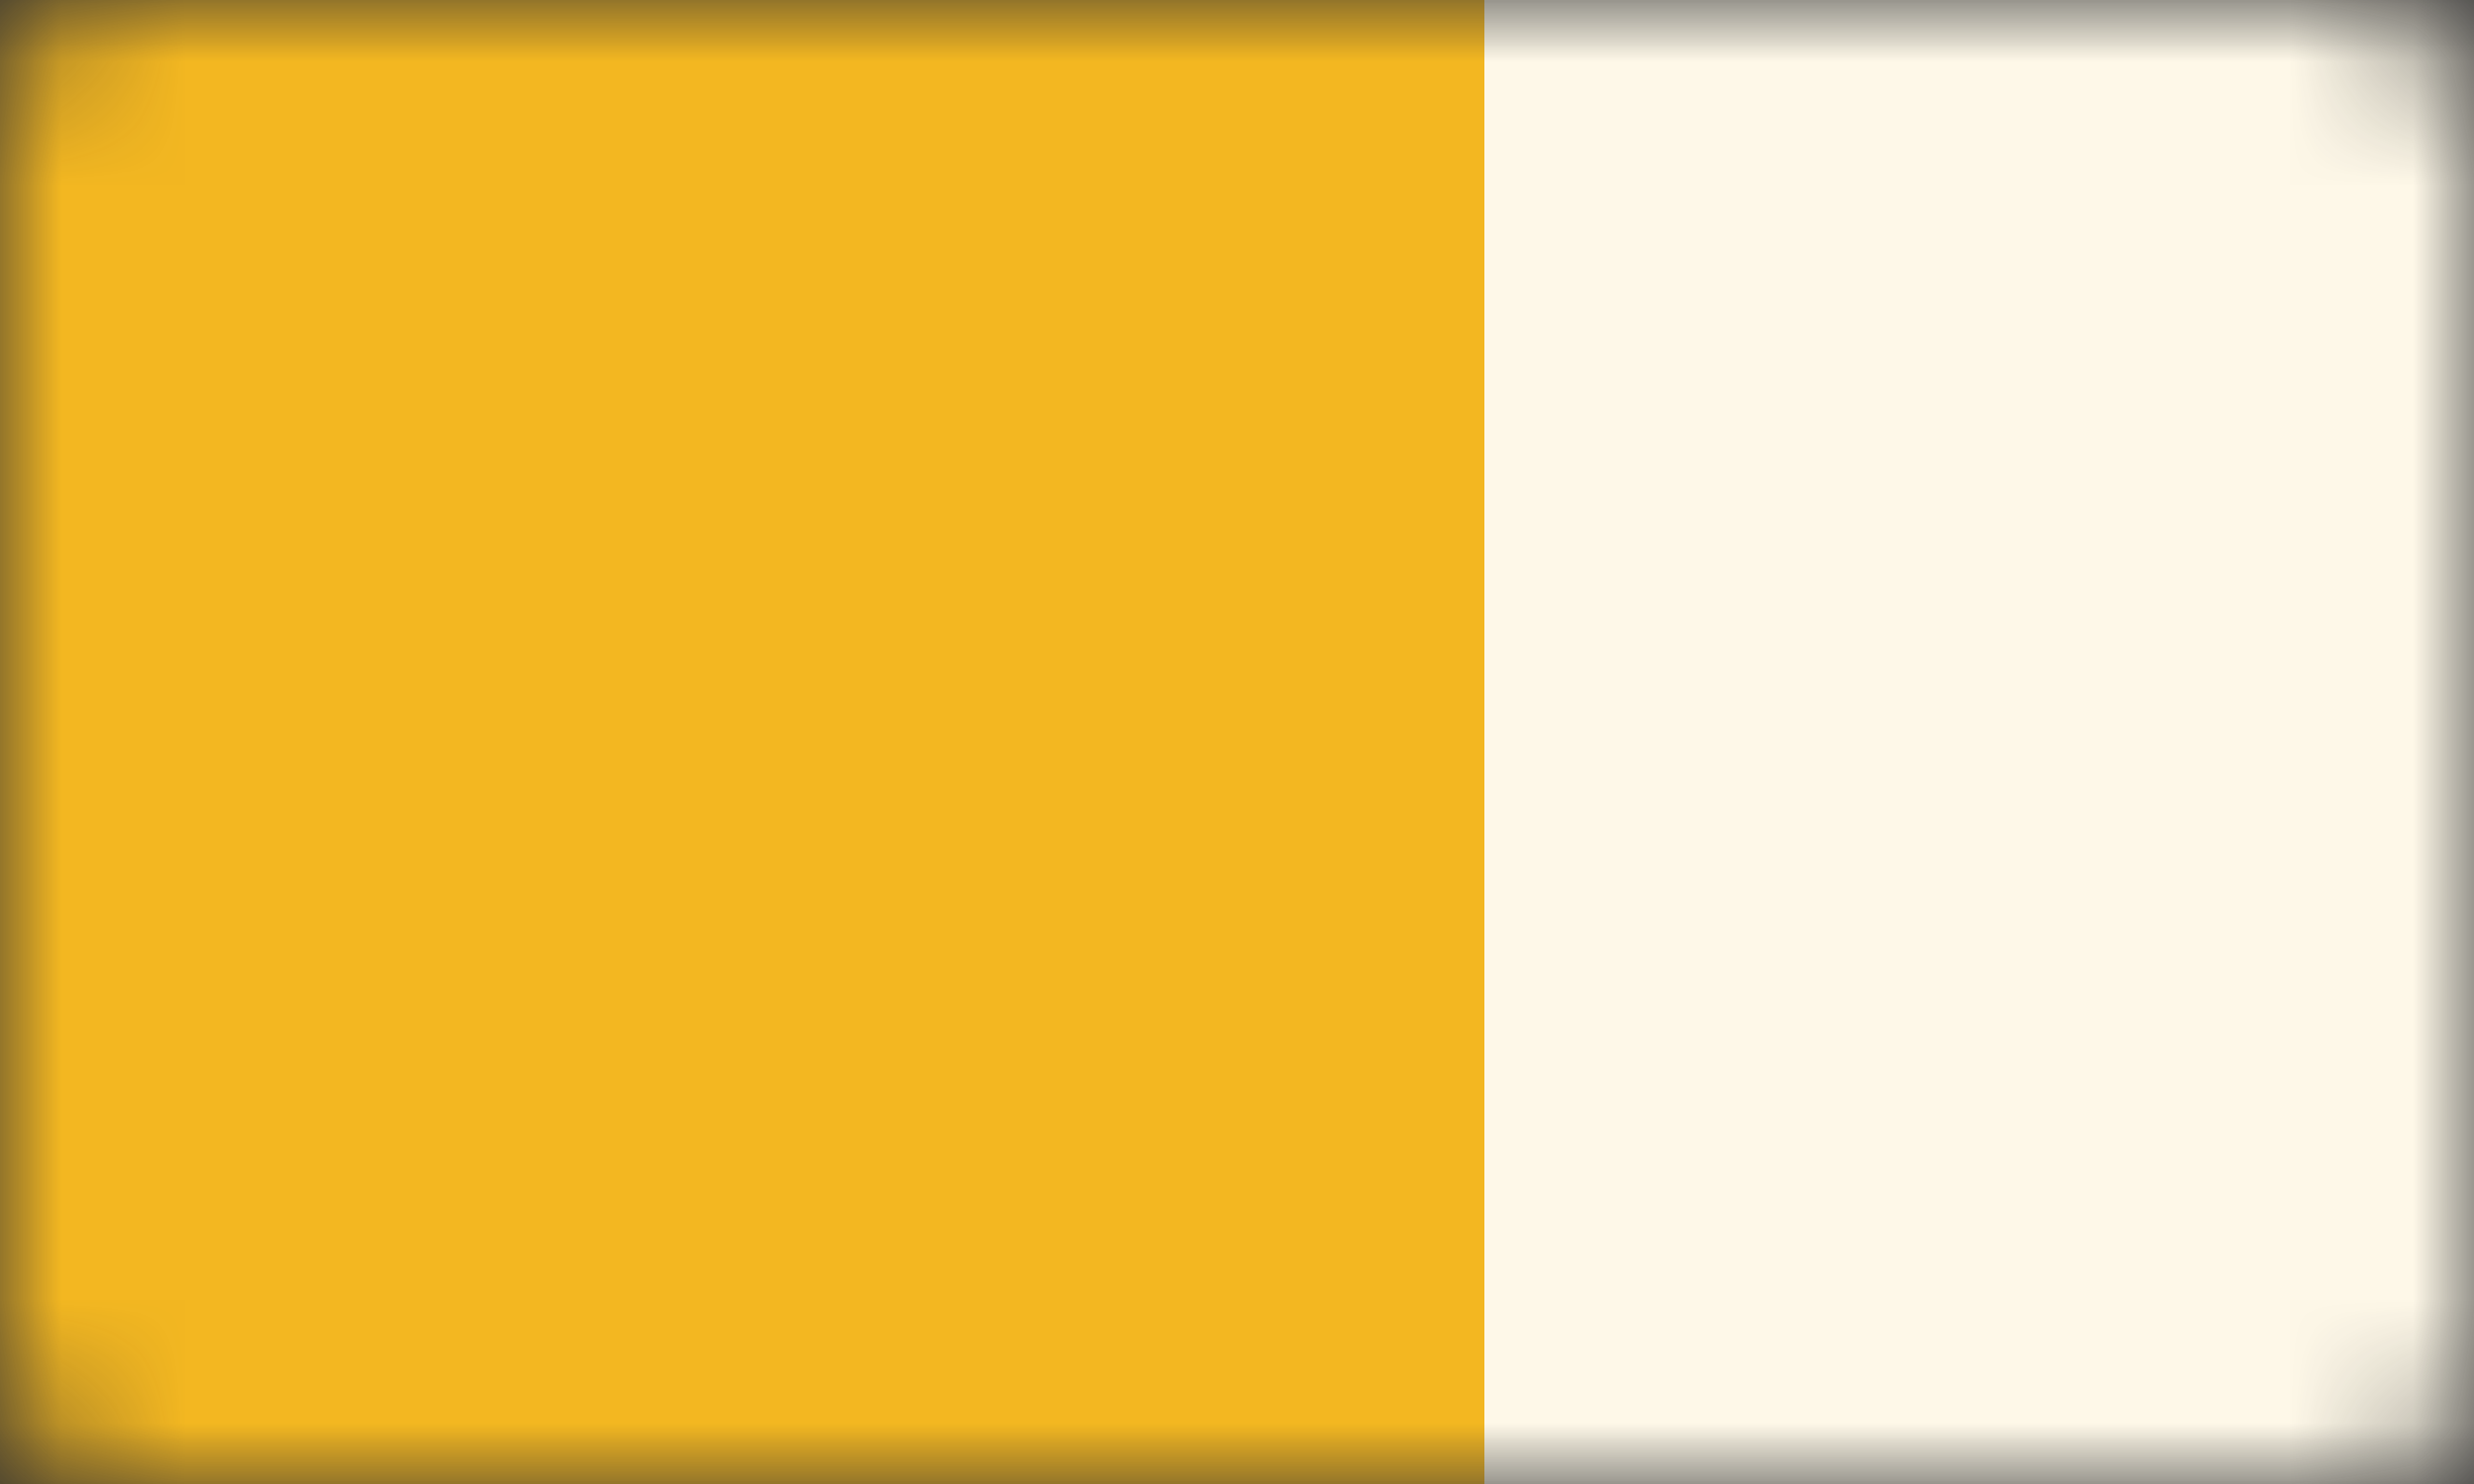 <svg width="20" height="12" viewBox="0 0 20 12" fill="none" xmlns="http://www.w3.org/2000/svg">
<rect x="0" y="0" width="20" height="12" fill="#333333" stroke="none"/>
<mask id="mask0" style="mask-type:alpha" maskUnits="userSpaceOnUse" x="0" y="0" width="20" height="12">
<rect width="20" height="12" rx="1" fill="#FFEEEE"/>
</mask>
<g mask="url(#mask0)">
<rect width="20" height="12" fill="#FEF8E8"/>
<rect width="12" height="12" fill="#F3B721"/>
</g>
</svg>
